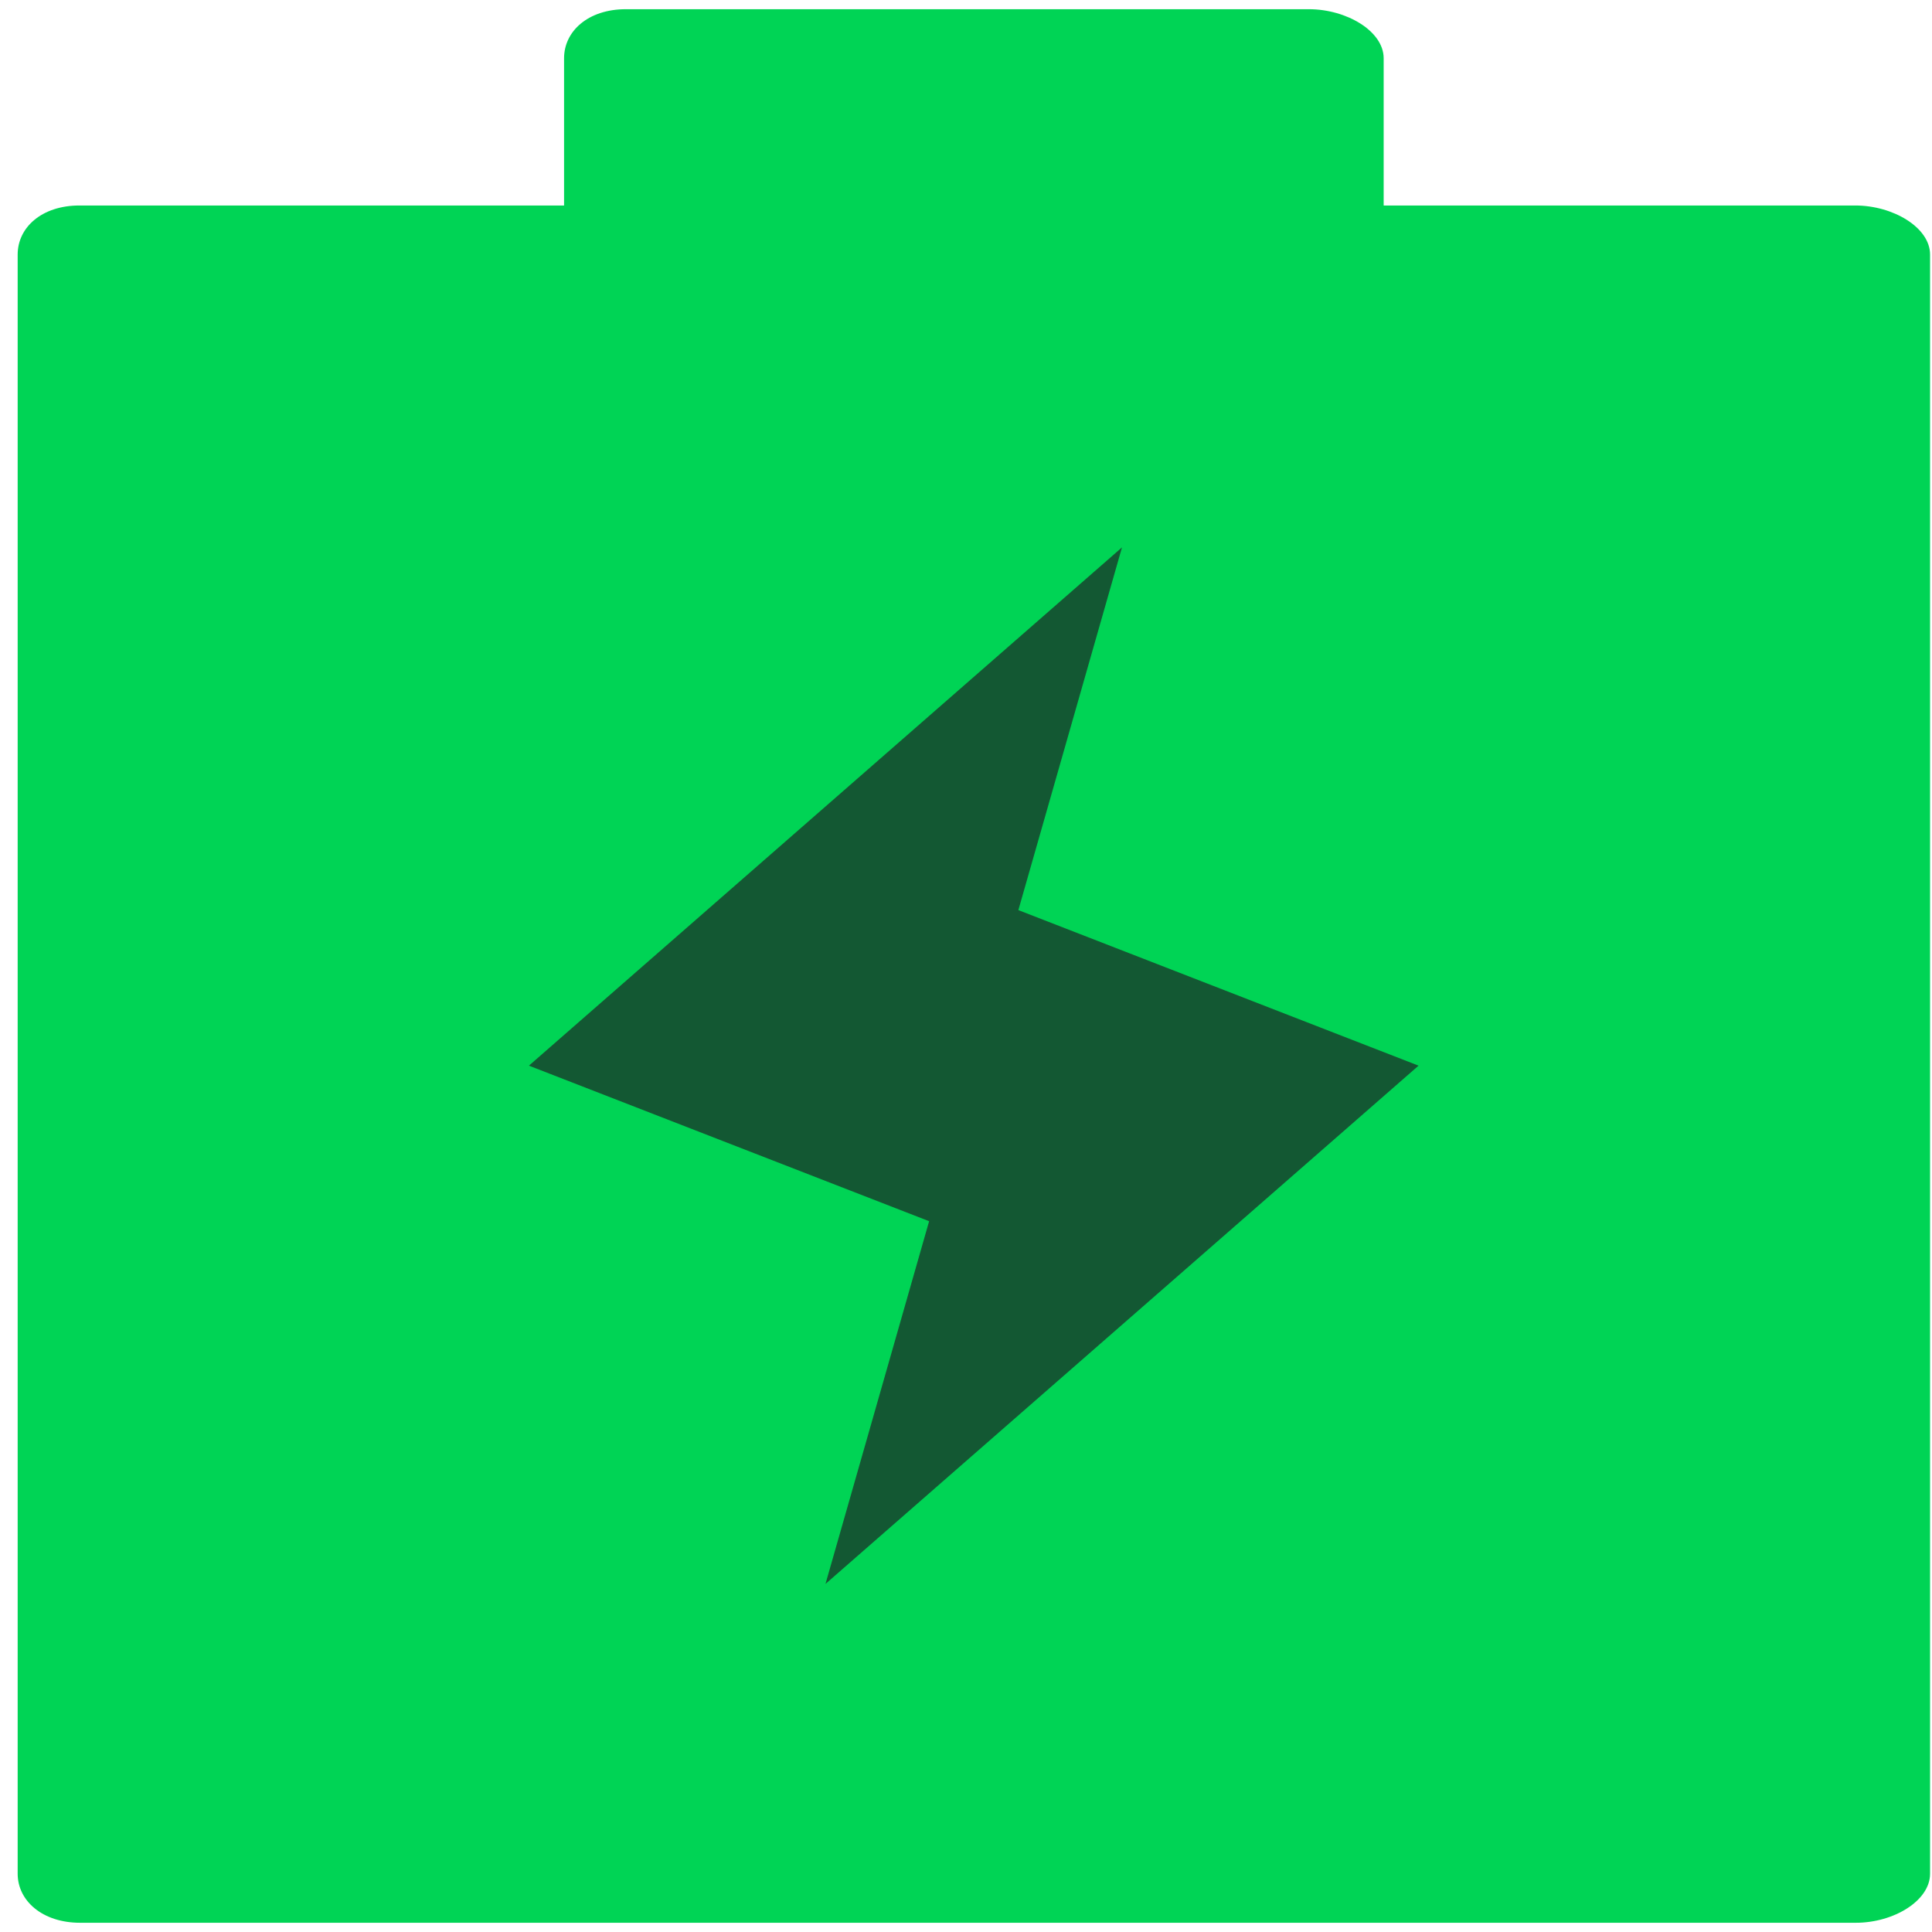 <?xml version="1.0" encoding="UTF-8" standalone="no"?>
<svg
   xmlns:dc="http://purl.org/dc/elements/1.1/"
   xmlns:cc="http://creativecommons.org/ns#"
   xmlns:rdf="http://www.w3.org/1999/02/22-rdf-syntax-ns#"
   xmlns:svg="http://www.w3.org/2000/svg"
   xmlns="http://www.w3.org/2000/svg"
   xmlns:sodipodi="http://sodipodi.sourceforge.net/DTD/sodipodi-0.dtd"
   xmlns:inkscape="http://www.inkscape.org/namespaces/inkscape"
   viewBox="0 0 64 64"
   id="svg2"
   version="1.1"
   inkscape:version="0.91 r13725"
   sodipodi:docname="battery-charging.svg">
  <sodipodi:namedview
     pagecolor="#ffffff"
     bordercolor="#666666"
     borderopacity="1"
     objecttolerance="10"
     gridtolerance="10"
     guidetolerance="10"
     inkscape:pageopacity="0"
     inkscape:pageshadow="2"
     inkscape:window-width="1280"
     inkscape:window-height="694"
     id="namedview17"
     showgrid="false"
     inkscape:zoom="3.6875"
     inkscape:cx="-12.20339"
     inkscape:cy="32"
     inkscape:window-x="0"
     inkscape:window-y="0"
     inkscape:window-maximized="1"
     inkscape:current-layer="svg2" />
  <defs
     id="defs4">
    <linearGradient
       id="0"
       x1="774.85"
       y1="245.17"
       x2="776.55"
       y2="188.59"
       gradientUnits="userSpaceOnUse"
       gradientTransform="matrix(0.929,0,0,0.929,-686.94,-169.37)">
      <stop
         stop-color="#49b903"
         id="stop7" />
      <stop
         offset="1"
         stop-color="#8cff07"
         id="stop9" />
    </linearGradient>
  </defs>
  <g
     id="g4149"
     transform="matrix(1.697,0,0,1.219,-22.046,-7.009)">
    <path
       d="m 25.208,6 c -0.736,0 -1.206,0.597 -1.206,1.333 l 0,4.001 -9.46,0 c -0.736,0 -1.206,0.597 -1.206,1.333 l 0,8.001 0,36 c 0,0.736 0.483,1.333 1.219,1.333 l 34.664,0 c 0.736,0 1.448,-0.597 1.448,-1.333 l 0,-36 0,-8.001 c 0,-0.736 -0.724,-1.333 -1.46,-1.333 l -9.206,0 0,-4.001 c 0,-0.736 -0.724,-1.333 -1.46,-1.333 l -13.334,0"
       id="path13"
       style="fill:#00d455"
       inkscape:connector-curvature="0" />
    <path
       d="m 34.893,20.625 -11.577,14.084 7.812,4.227 -2.023,9.857 11.577,-14.084 -7.812,-4.227 z"
       id="path15"
       inkscape:connector-curvature="0"
       style="fill:#1c1f24;fill-opacity:0.687" />
  </g>
</svg>
